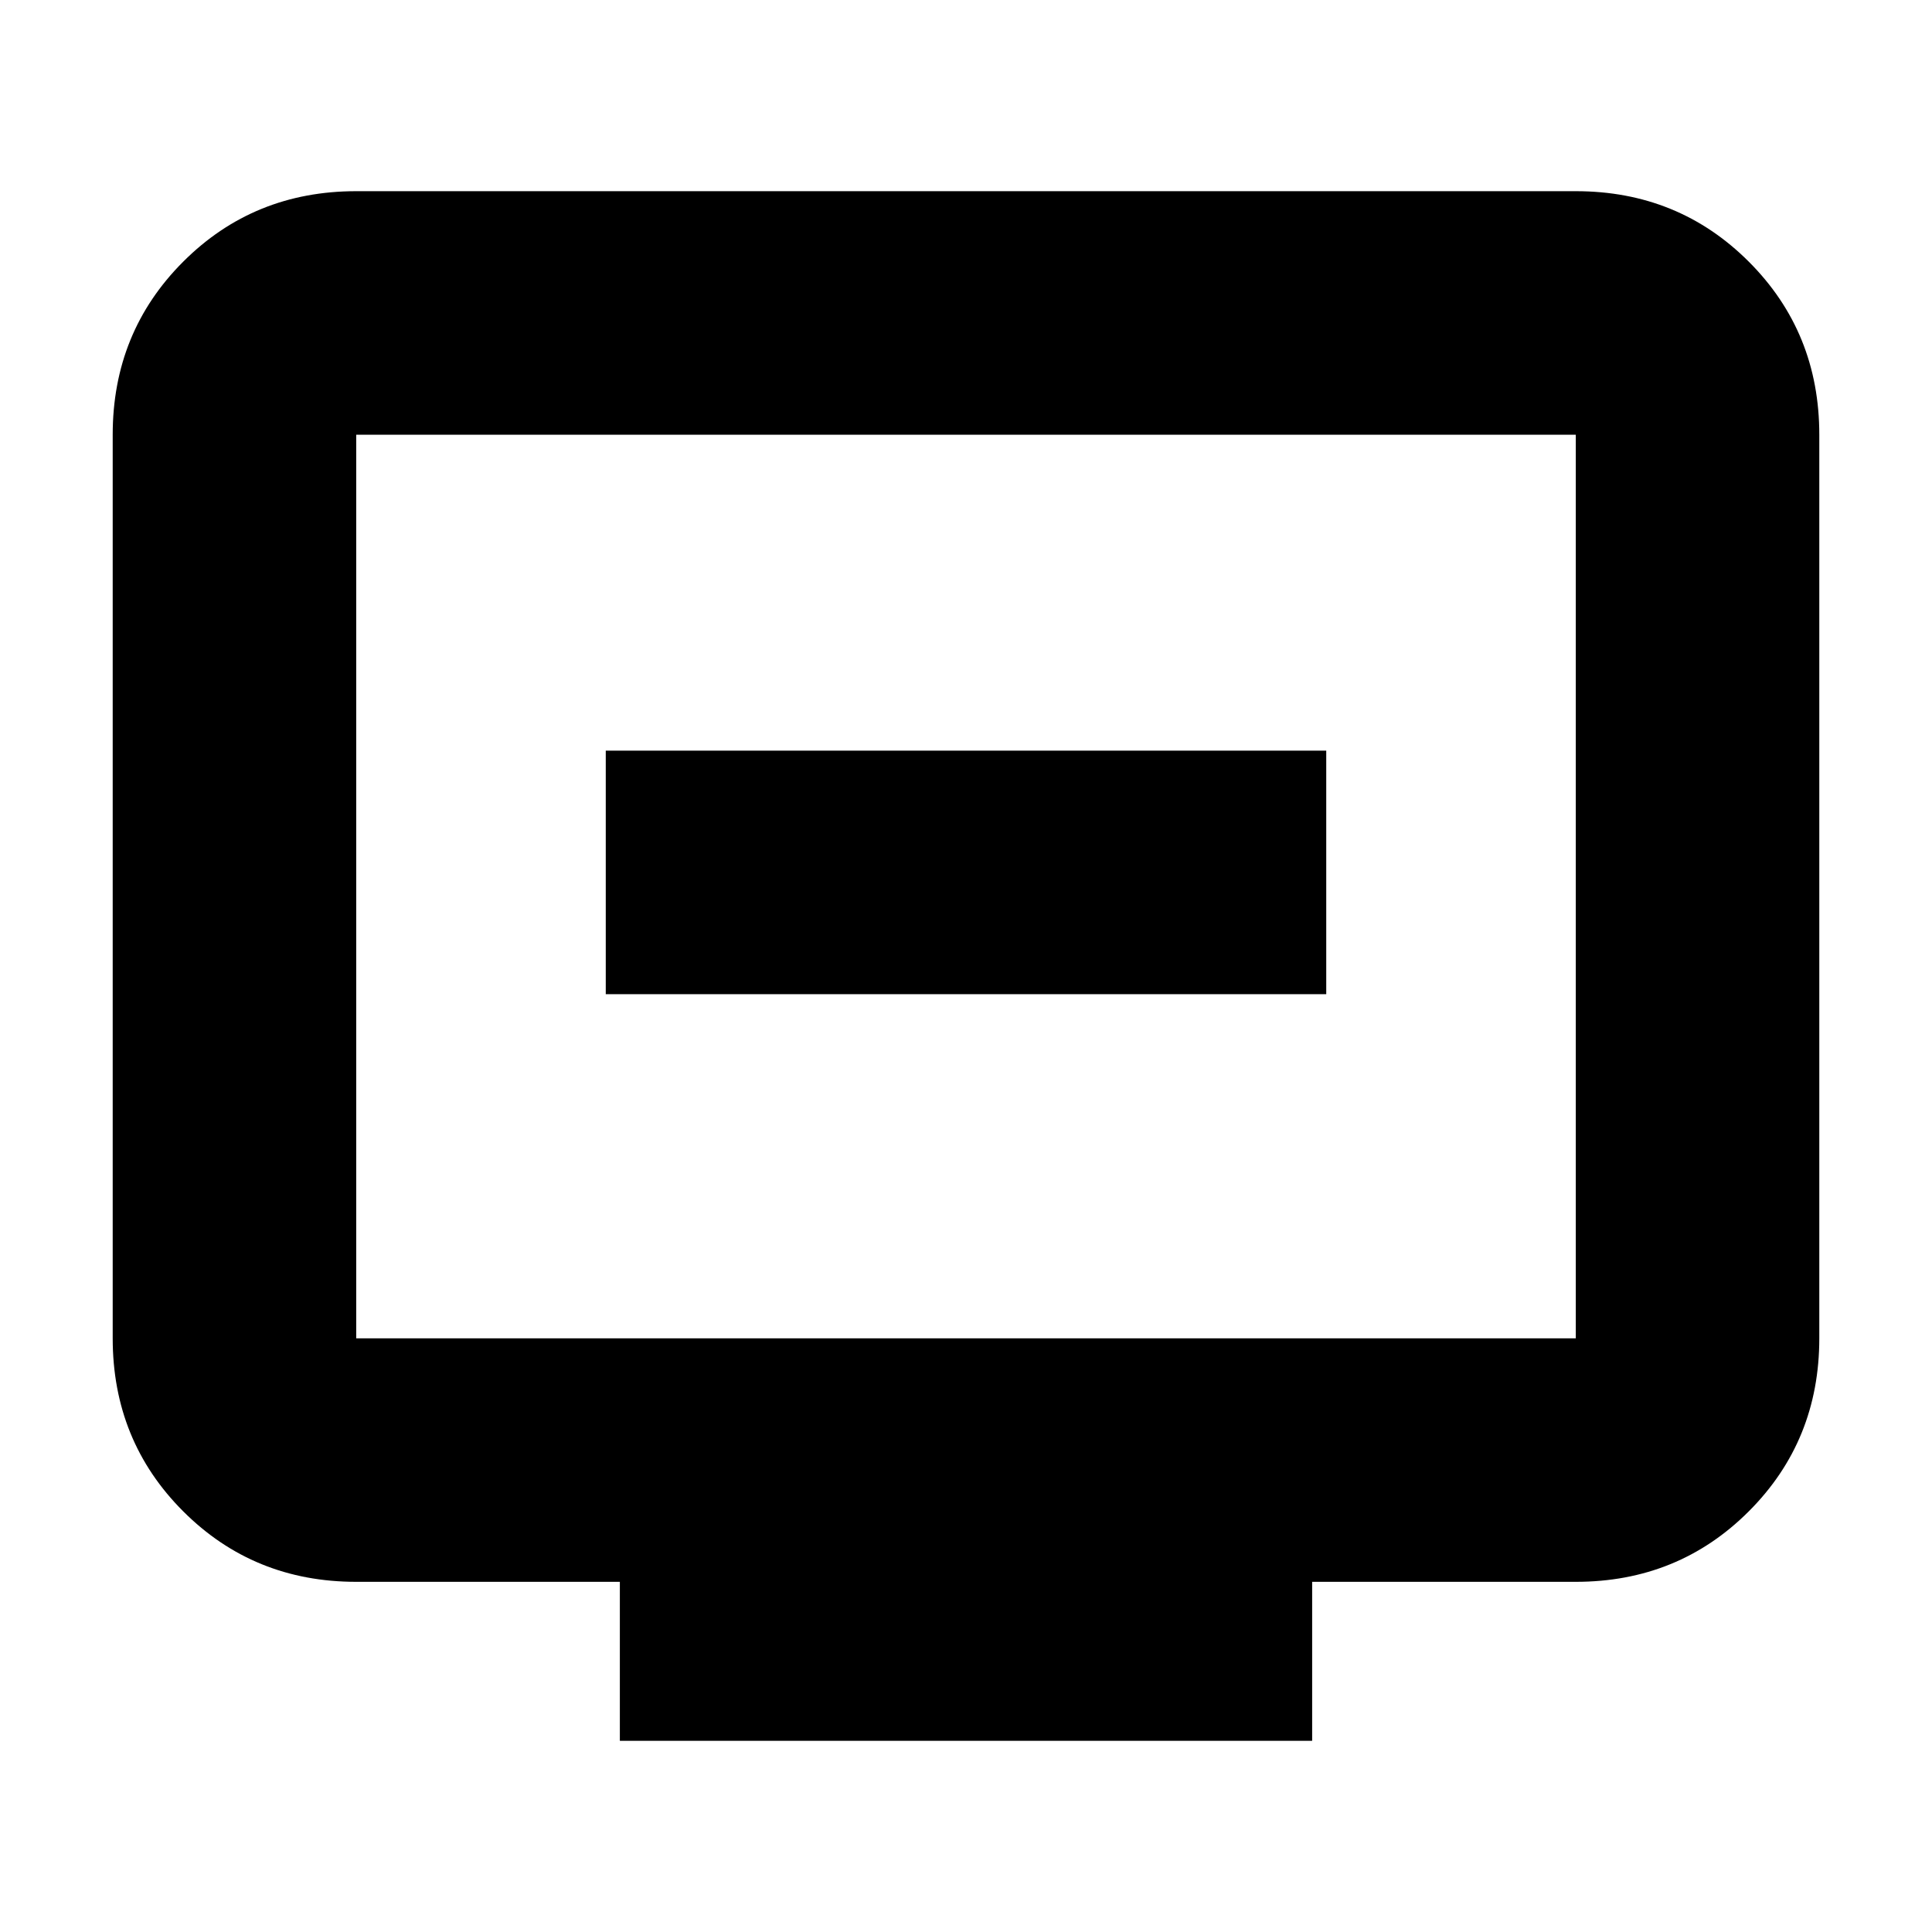 <svg xmlns="http://www.w3.org/2000/svg" height="24" viewBox="0 -960 960 960" width="24"><path d="M301-466h358v-121H301v121Zm7 371v-79H177q-50.94 0-85.97-35.03T56-295v-449q0-50.94 35.03-85.97T177-865h606q50.94 0 85.97 35.03T904-744v449q0 50.94-35.03 85.97T783-174H652v79H308ZM177-295h606v-449H177v449Zm0 0v-449 449Z"/></svg>